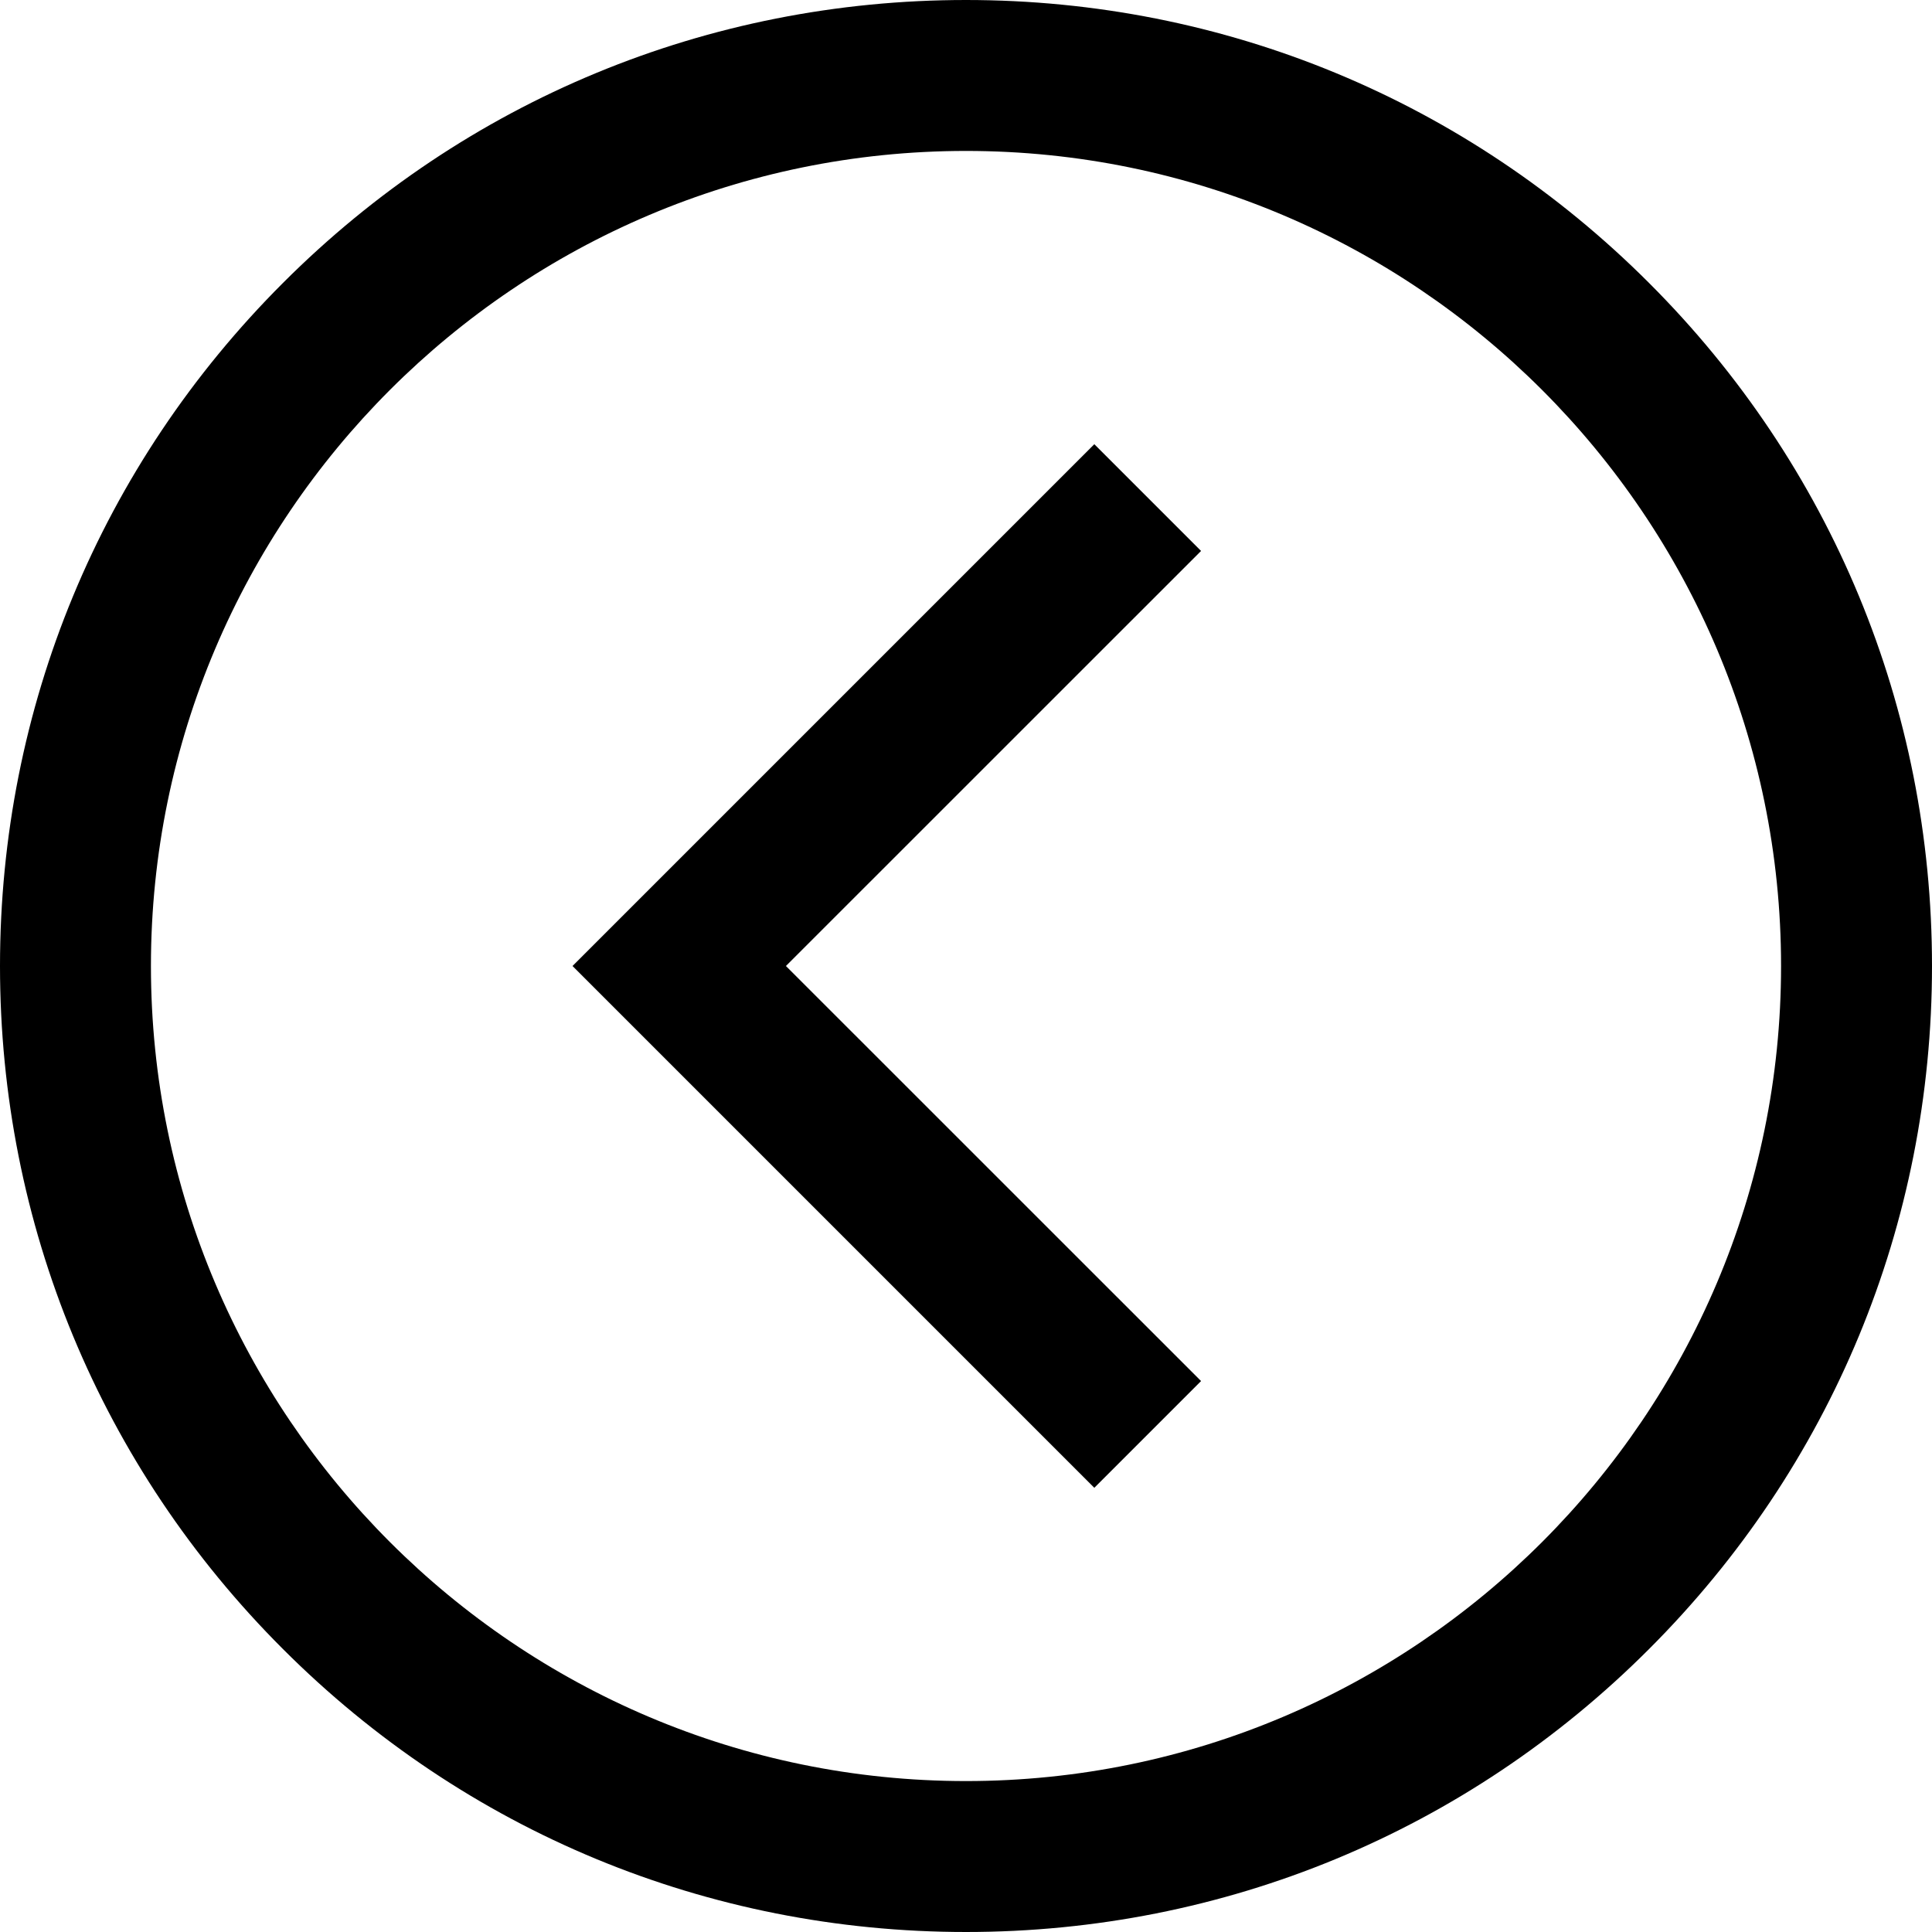 <svg xmlns="http://www.w3.org/2000/svg" xmlns:xlink="http://www.w3.org/1999/xlink" width="24" height="24" viewBox="0 0 24 24" >
  <path class="main-icon" d="M12 24c-3.205 0-6.219-1.248-8.485-3.515C1.248 18.22 0 15.205 0 12c0-3.205 1.248-6.219 3.515-8.485C5.78 1.248 8.795 0 12 0c3.205 0 6.219 1.248 8.485 3.515C22.752 5.78 24 8.795 24 12c0 3.205-1.248 6.219-3.515 8.485C18.22 22.752 15.205 24 12 24zm0-22.125C6.417 1.875 1.875 6.417 1.875 12S6.417 22.125 12 22.125 22.125 17.583 22.125 12 17.583 1.875 12 1.875zm2.92 15.281L9.763 12l5.157-5.156-1.326-1.326L7.112 12l6.482 6.482 1.326-1.326z"/>
</svg>
